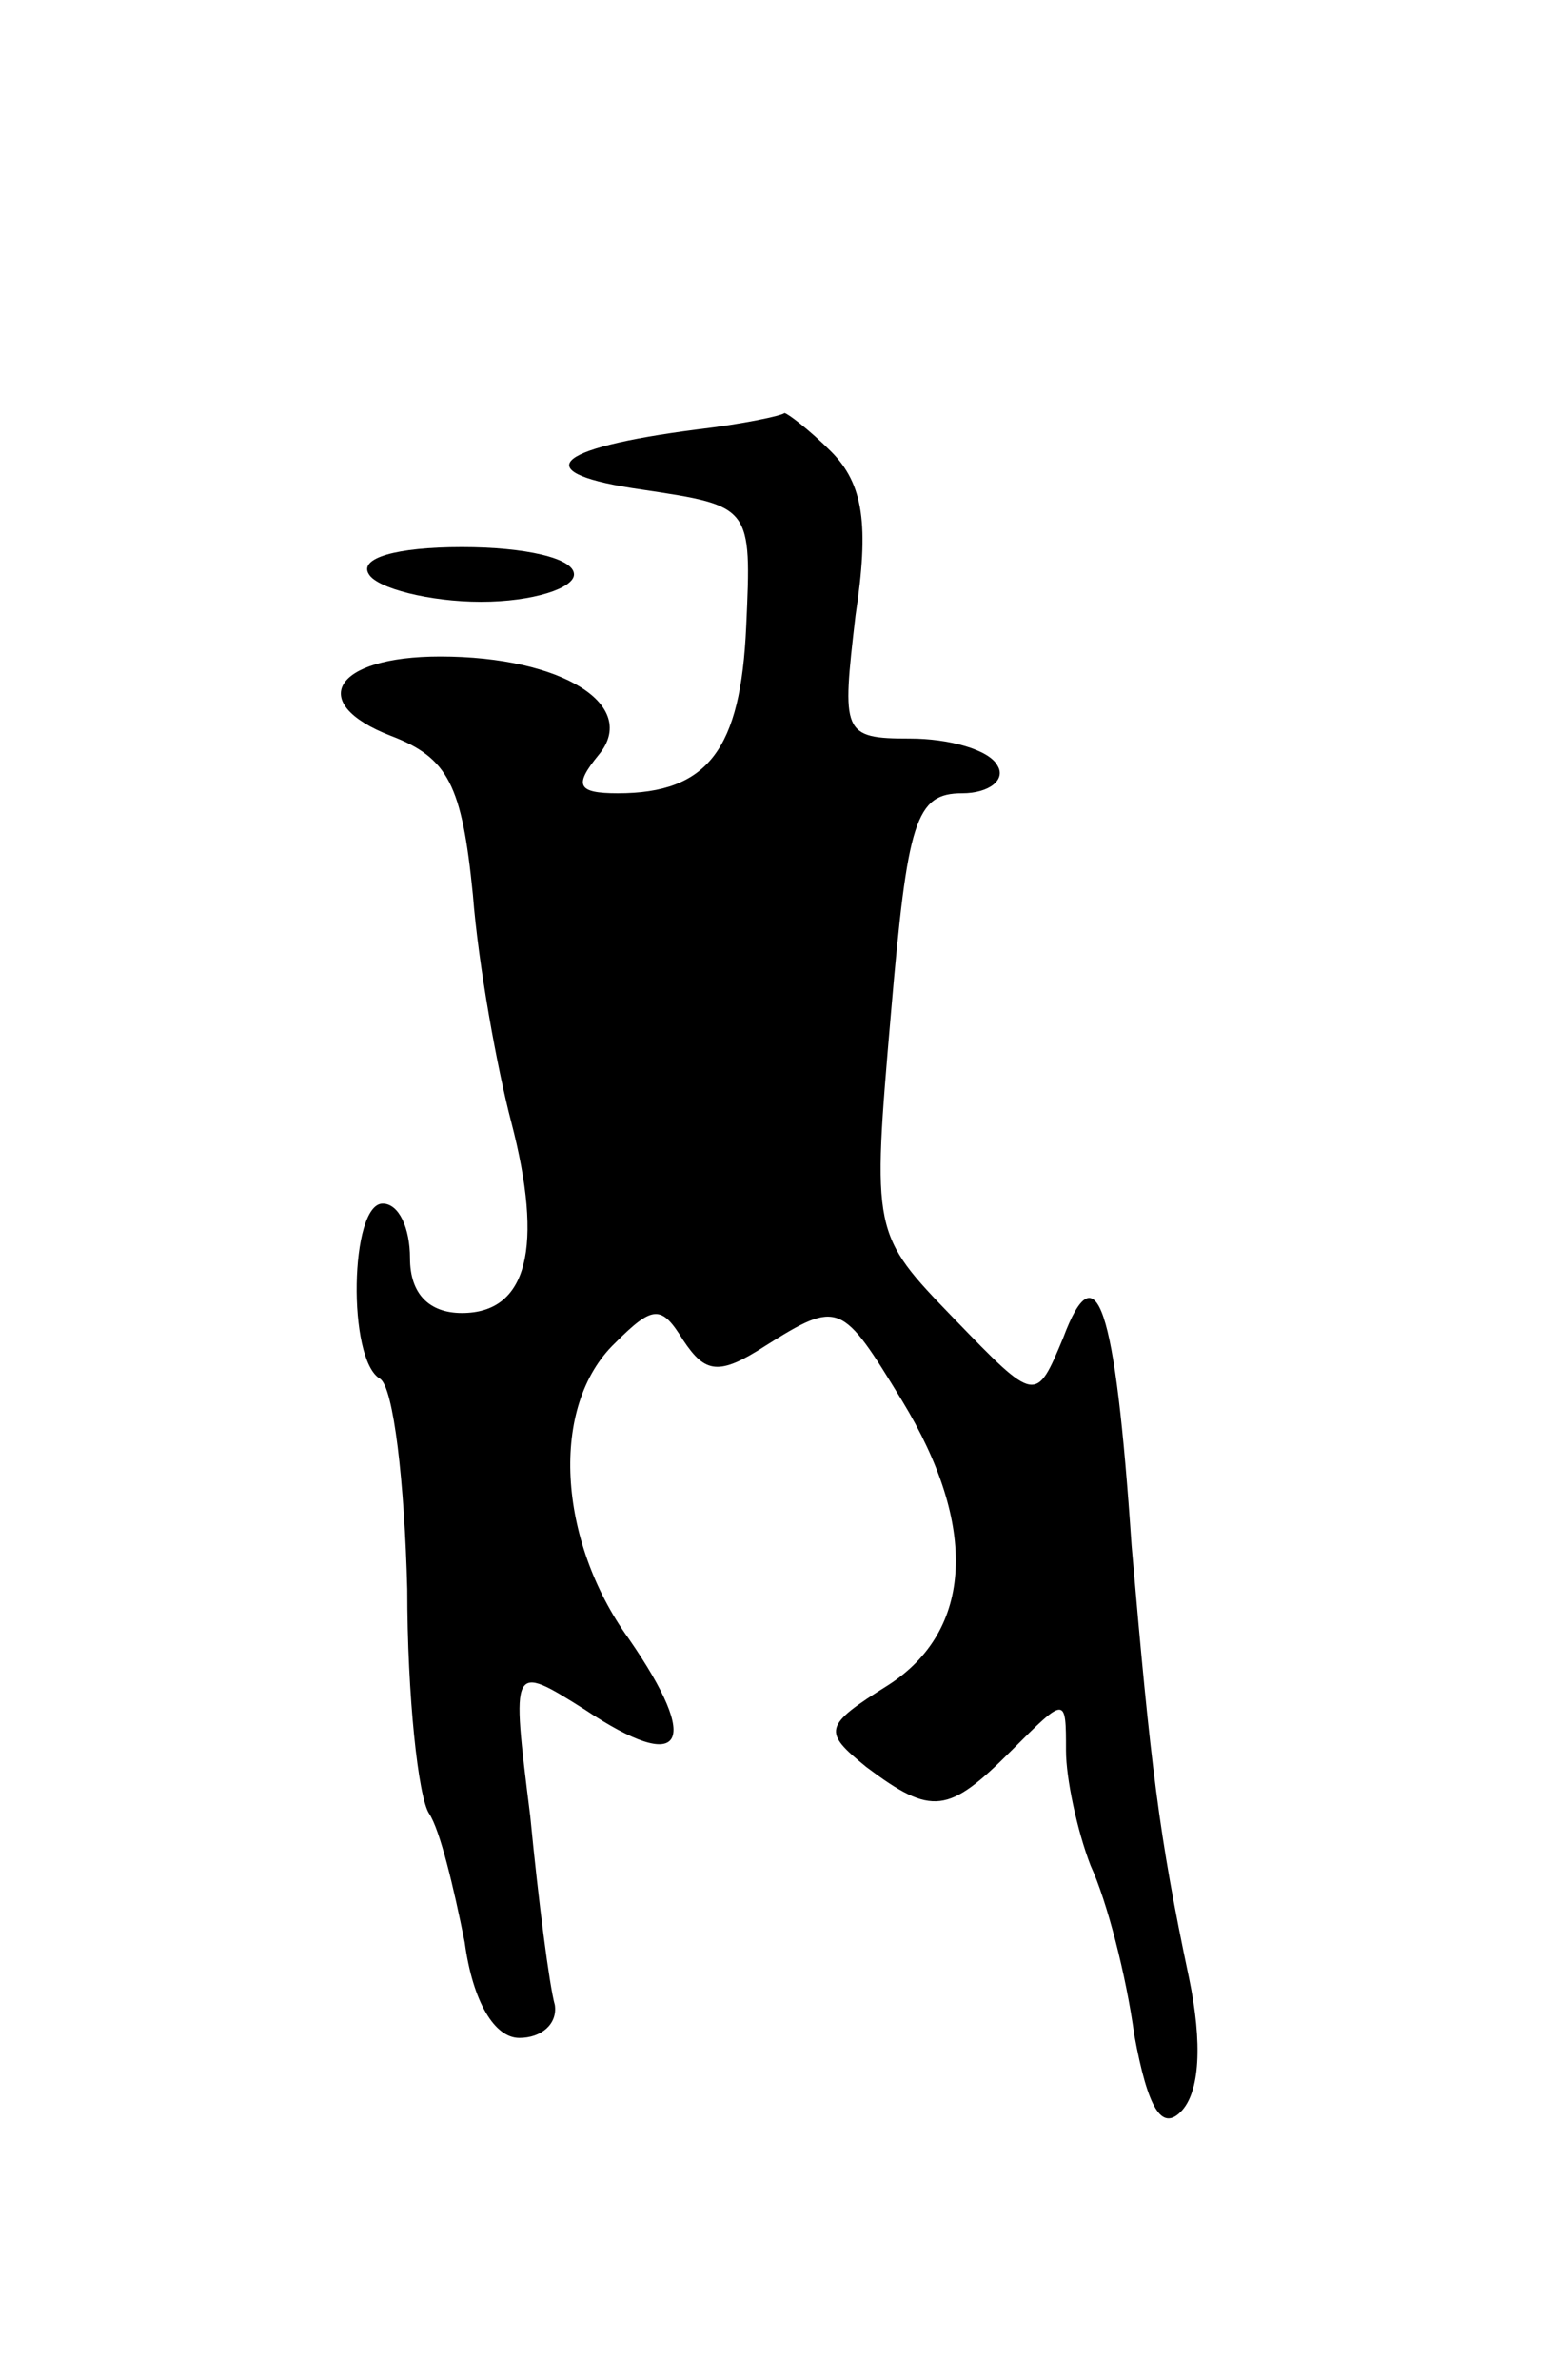 <svg version="1.0" xmlns="http://www.w3.org/2000/svg"
 width="57pt" height="87pt" viewBox="0 0 57 87"
 preserveAspectRatio="xMidYMid meet">
<g transform="translate(0,87) scale(0.1,-0.1)"
fill="#000000" stroke="none">
<path d="M255 713 c-54 -7 -62 -16 -20 -22 40 -6 40 -6 38 -50 -2 -45 -14 -61
-47 -61 -15 0 -16 3 -7 14 15 18 -13 36 -58 36 -39 0 -49 -17 -18 -29 21 -8
26 -18 30 -58 2 -26 9 -64 14 -83 12 -46 6 -70 -18 -70 -12 0 -19 7 -19 20 0
11 -4 20 -10 20 -12 0 -13 -57 -1 -64 5 -3 9 -38 10 -77 0 -39 4 -76 8 -82 4
-6 9 -27 13 -47 3 -22 11 -35 20 -35 8 0 14 5 13 12 -2 7 -6 38 -9 69 -7 56
-7 56 20 39 36 -24 43 -13 16 26 -26 36 -29 85 -5 108 14 14 17 14 25 1 8 -12
13 -13 30 -2 27 17 28 16 50 -20 28 -46 26 -84 -5 -104 -24 -15 -24 -17 -8
-30 24 -18 30 -17 53 6 20 20 20 20 20 0 0 -10 4 -29 9 -42 6 -13 13 -40 16
-62 5 -27 10 -35 17 -28 7 7 8 25 3 49 -11 52 -14 77 -21 158 -6 89 -13 108
-25 76 -10 -24 -10 -24 -40 7 -30 31 -30 31 -23 112 6 70 9 80 26 80 10 0 16
5 13 10 -3 6 -18 10 -32 10 -25 0 -25 2 -20 45 5 33 3 48 -9 60 -8 8 -16 14
-17 14 -1 -1 -15 -4 -32 -6z"/>
<path d="M135 660 c3 -5 22 -10 41 -10 19 0 34 5 34 10 0 6 -18 10 -41 10 -24
0 -38 -4 -34 -10z"/>
</g>
</svg>
